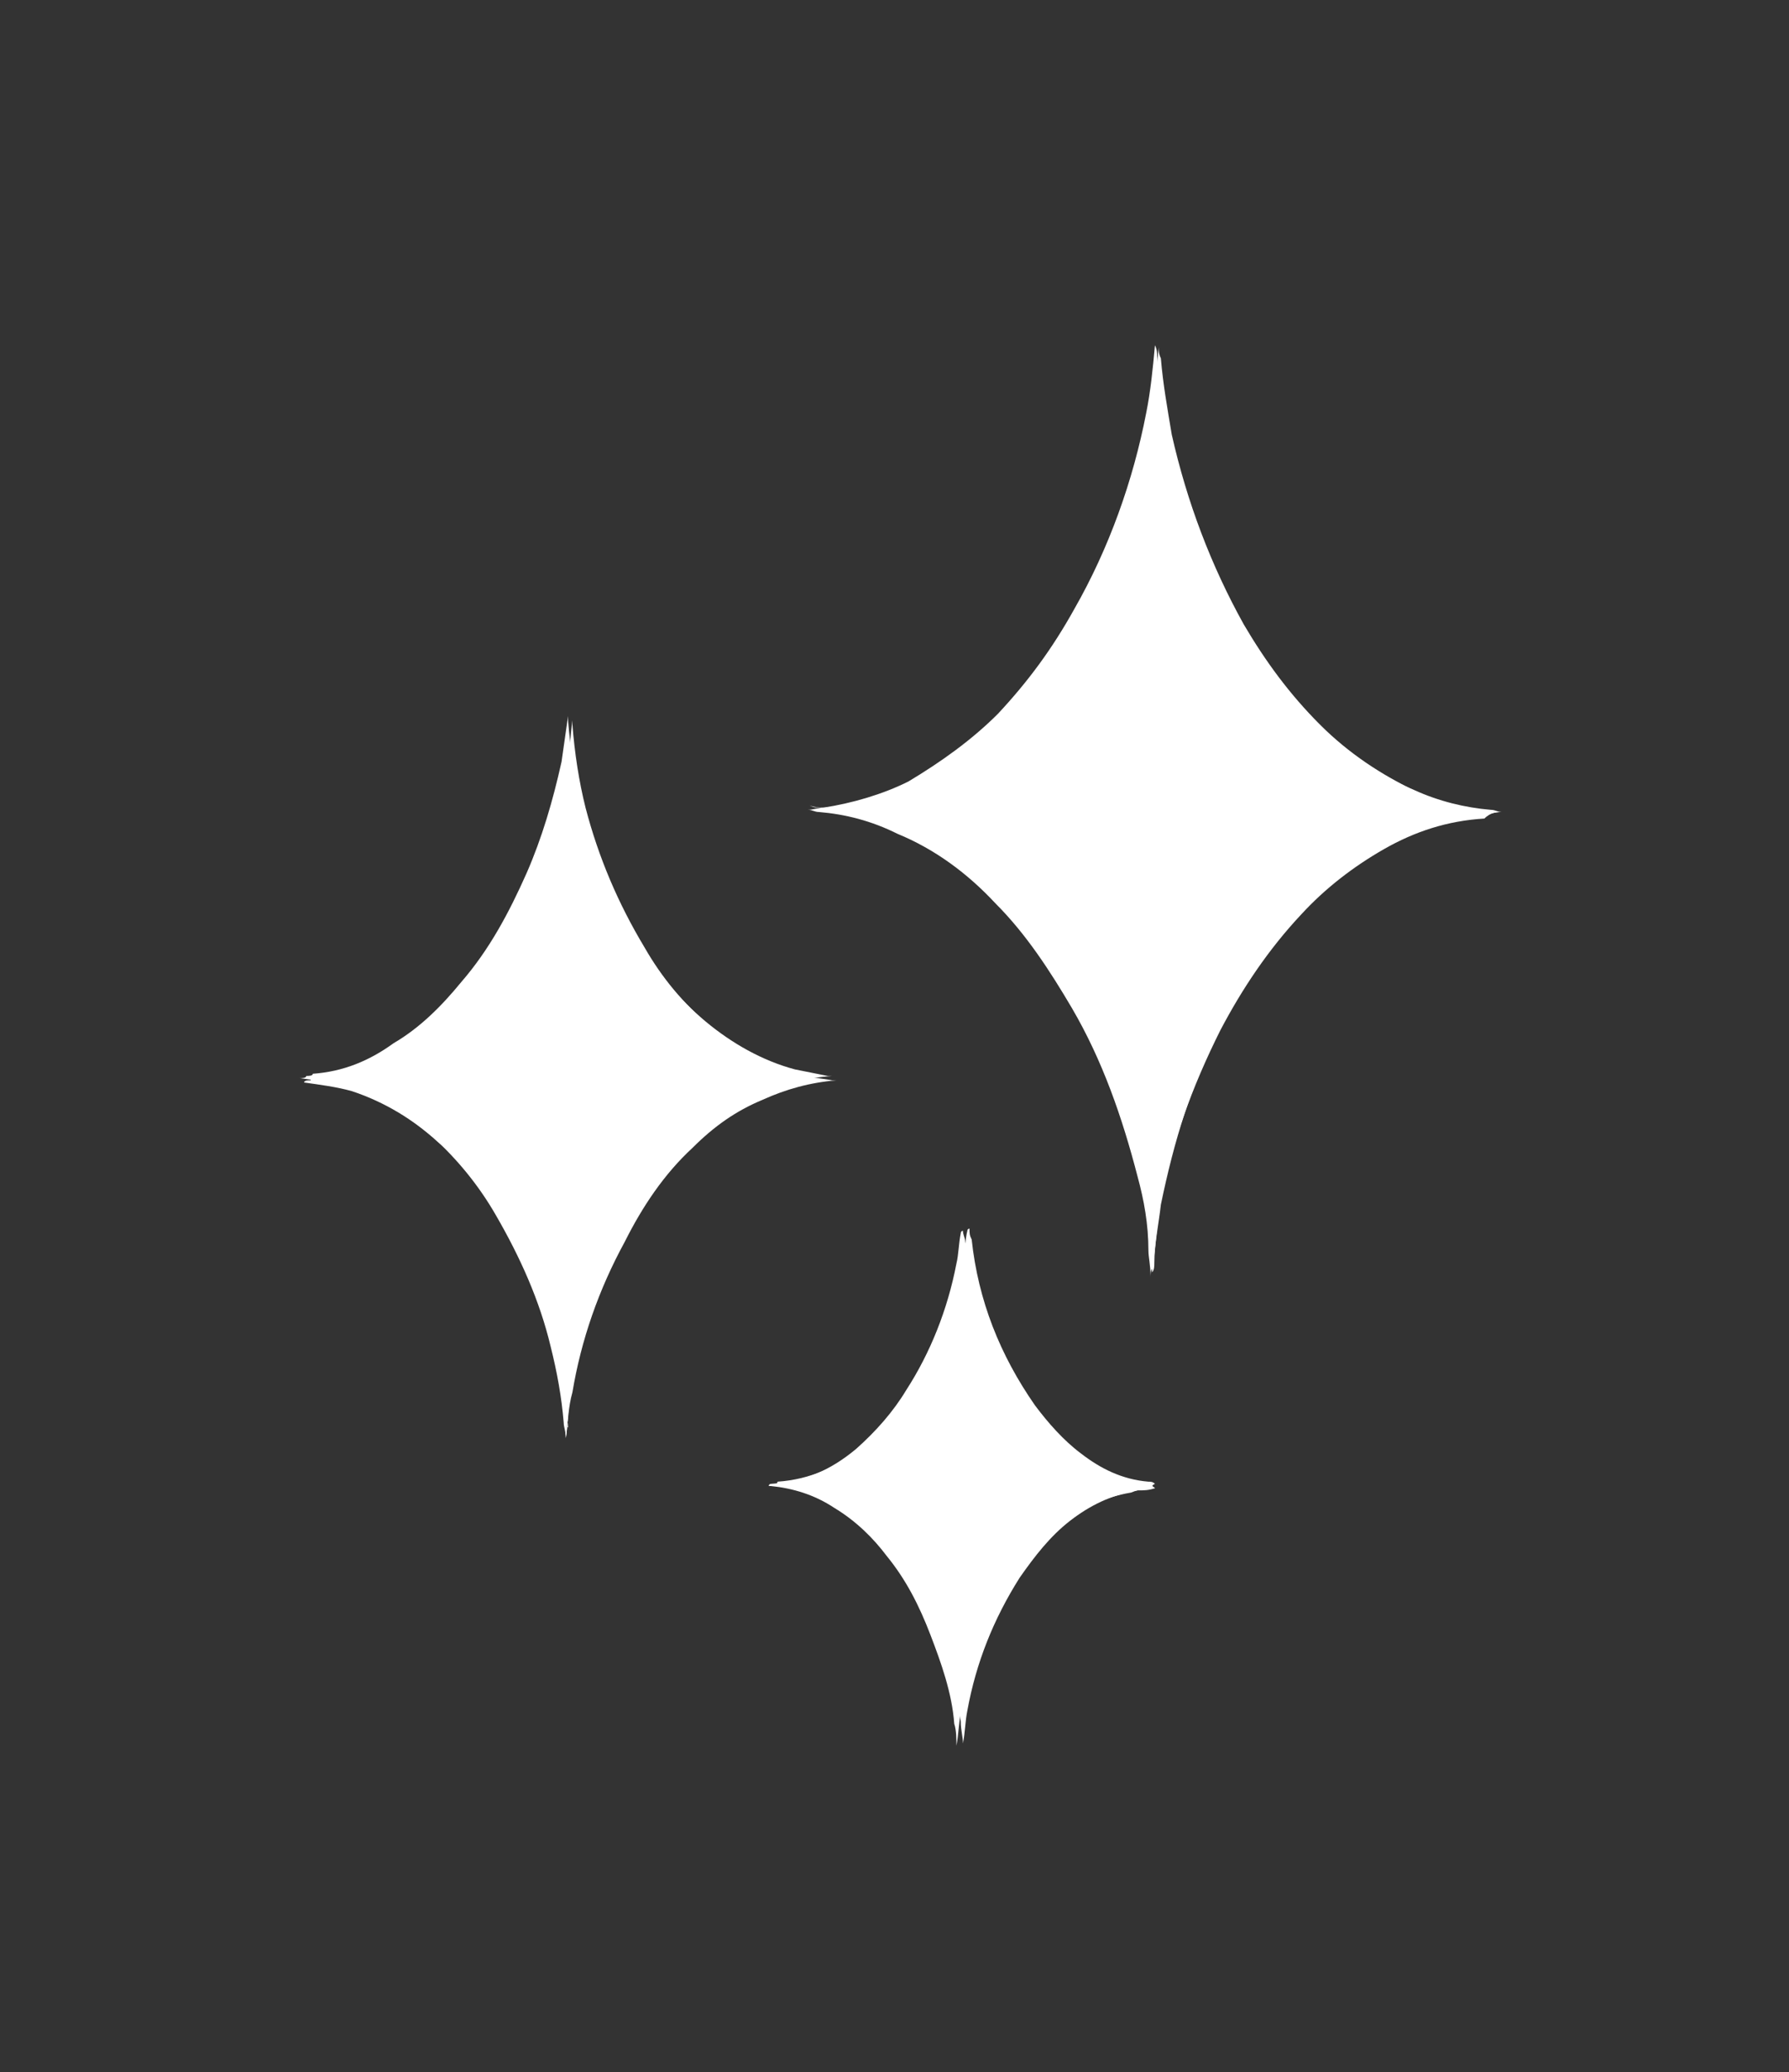 <?xml version="1.0" encoding="utf-8"?>
<!-- Generator: Adobe Illustrator 25.4.1, SVG Export Plug-In . SVG Version: 6.00 Build 0)  -->
<svg version="1.1" id="Layer_1" xmlns="http://www.w3.org/2000/svg" xmlns:xlink="http://www.w3.org/1999/xlink" x="0px" y="0px"
	 viewBox="0 0 82 95" style="enable-background:new 0 0 82 95;" xml:space="preserve">
<rect x="0" y="0" width="82" height="95" fill="#333333" stroke="none"/>
<style type="text/css">
	.st0{fill-rule:evenodd;clip-rule:evenodd;fill:#FFFFFF;}
</style>
<g id="Page-1">
	<g id="About:-Who-Trusts-Us" transform="translate(-1101, -2191)">
		<g id="nf42" transform="translate(1101.638, 2191.926)">
			<path id="Fill-1" class="st0" d="M52.3,67.3C52.3,67.2,52.3,67.2,52.3,67.3c-0.1-0.1-0.2-0.1-0.3-0.1s-0.2,0-0.3-0.1
				c-1.1-0.2-2.1-0.7-3.1-1.3c-0.8-0.6-1.6-1.4-2.1-2.2c-1.6-2.3-2.6-4.8-2.9-7.6c0-0.2-0.1-0.3-0.1-0.5c-0.1,0-0.1,0.1-0.1,0.1
				c-0.1,0.5-0.1,1-0.2,1.4c-0.4,2.1-1.2,4.1-2.3,5.8c-0.6,1-1.4,1.9-2.3,2.7c-1.2,1-2.4,1.5-3.9,1.6c0,0-0.1,0-0.1,0.1
				c0.1,0,0.1,0,0.1,0c1,0.1,2,0.4,2.9,1c1,0.6,1.8,1.4,2.4,2.2c0.9,1.1,1.5,2.3,2,3.6c0.5,1.3,1,2.7,1.1,4.1c0.1,0.3,0.1,0.7,0.1,1
				c0.1-0.5,0.1-1,0.2-1.5c0.4-2.2,1.2-4.2,2.4-6.1c0.6-1,1.4-1.8,2.3-2.6c0.9-0.7,1.9-1.2,3.1-1.4C51.7,67.3,52,67.3,52.3,67.3
				 M25.3,65c0.1-0.7,0.1-1.4,0.3-2.1c0.4-2.4,1.2-4.7,2.4-6.9c0.8-1.6,1.8-3.1,3.1-4.3c1-1,2-1.7,3.2-2.2c1.1-0.5,2.2-0.8,3.4-0.9
				c0,0-0.1,0-0.1,0s-0.1,0-0.1,0c-0.5-0.1-1-0.1-1.5-0.3c-1.6-0.4-2.9-1.2-4.1-2.2s-2.2-2.2-3-3.6c-1.2-2-2.1-4.1-2.7-6.4
				c-0.3-1.2-0.5-2.5-0.6-3.8c0-0.1,0-0.1,0-0.2c-0.1,0.7-0.1,1.4-0.3,2.1c-0.3,1.8-0.8,3.5-1.6,5.1c-0.7,1.8-1.8,3.5-3,5
				c-0.9,1.1-1.9,2-3.1,2.8c-1.2,0.7-2.4,1.2-3.7,1.4c-0.1,0-0.3,0-0.3,0.1c-0.1,0-0.3,0-0.3,0.1c0.7,0.1,1.5,0.2,2.2,0.4
				c1.5,0.5,2.8,1.3,3.9,2.3c1.2,1,2.1,2.2,2.9,3.6c1.2,1.9,2,3.9,2.5,6c0.3,1.2,0.5,2.2,0.6,3.5C25.2,64.6,25.3,64.8,25.3,65
				 M68.2,36.3L68.2,36.3c-0.2,0-0.3-0.1-0.5-0.1c-1.2-0.1-2.4-0.4-3.5-0.9c-1.7-0.7-3.1-1.8-4.5-3.1c-1.4-1.4-2.5-2.9-3.5-4.6
				c-1.6-2.7-2.7-5.6-3.3-8.7c-0.3-1.2-0.4-2.3-0.5-3.5c0-0.1,0-0.3-0.1-0.5c-0.1,1.1-0.2,2.1-0.4,3.1c-0.6,3.1-1.7,6.2-3.3,9
				c-1,1.8-2.1,3.3-3.5,4.8c-1.2,1.2-2.6,2.2-4.1,3.1c-1.2,0.6-2.6,1-3.9,1.2c-0.2,0-0.5,0.1-0.7,0.1c0.2,0,0.3,0.1,0.5,0.1
				c1.2,0.1,2.4,0.4,3.6,1c1.7,0.7,3.2,1.8,4.5,3.2c1.4,1.4,2.5,3.1,3.5,4.8c1.4,2.4,2.3,5,3,7.7c0.3,1.1,0.5,2.2,0.5,3.4
				c0,0.3,0.1,0.7,0.1,1.2c0-0.1,0-0.3,0.1-0.4c0.1-0.9,0.2-1.8,0.3-2.7c0.5-2.9,1.5-5.6,2.8-8.2c1-1.9,2.2-3.7,3.7-5.3
				c1.1-1.2,2.4-2.2,3.8-3c1.4-0.8,2.9-1.3,4.6-1.4C67.7,36.3,68,36.3,68.2,36.3"/>
			<g id="Group-5" transform="translate(34.571, 0)">
				<g id="Clip-4">
				</g>
				<path id="Fill-3" class="st0" d="M33.6,36.3c-0.3,0-0.5,0.1-0.7,0.1c-1.6,0.1-3.1,0.7-4.6,1.4c-1.4,0.8-2.7,1.8-3.8,3
					c-1.5,1.6-2.7,3.4-3.7,5.3c-1.4,2.6-2.2,5.3-2.8,8.2c-0.1,0.9-0.3,1.8-0.3,2.7c0,0.1,0,0.3-0.1,0.4c0-0.4-0.1-0.7-0.1-1.2
					c-0.1-1.2-0.3-2.2-0.5-3.4c-0.6-2.7-1.6-5.3-3-7.7c-1-1.8-2.1-3.3-3.5-4.8c-1.3-1.4-2.8-2.4-4.5-3.2c-1.2-0.5-2.3-0.8-3.6-1
					c-0.2,0-0.3,0-0.5-0.1c0.3,0.1,0.5,0.1,0.7,0.1C4,36,5.3,35.6,6.6,35c1.6-0.7,2.9-1.8,4.1-3.1c1.4-1.4,2.5-3.1,3.5-4.8
					c1.6-2.8,2.7-5.8,3.3-9c0.2-1,0.3-2.1,0.4-3.1c0,0.1,0,0.3,0.1,0.5c0.1,1.2,0.3,2.3,0.5,3.5c0.7,3.1,1.8,6,3.3,8.7
					c1,1.7,2.1,3.2,3.5,4.6c1.3,1.3,2.8,2.3,4.5,3.1c1.1,0.5,2.2,0.7,3.5,0.9C33.3,36.3,33.5,36.3,33.6,36.3L33.6,36.3"/>
			</g>
			<path id="Fill-6" class="st0" d="M25.3,65c0-0.3-0.1-0.5-0.1-0.7c-0.1-1.2-0.3-2.3-0.6-3.5c-0.5-2.1-1.4-4.1-2.5-6
				c-0.8-1.4-1.8-2.6-2.9-3.6c-1.2-1-2.4-1.8-3.9-2.3c-0.7-0.2-1.5-0.3-2.2-0.4c0.1,0,0.3,0,0.3-0.1c0.1,0,0.3,0,0.3-0.1
				c1.4-0.1,2.6-0.6,3.7-1.4c1.2-0.7,2.2-1.7,3.1-2.8c1.3-1.5,2.2-3.2,3-5c0.7-1.6,1.2-3.3,1.6-5.1c0.1-0.7,0.2-1.4,0.3-2.1
				c0,0.1,0,0.1,0,0.2c0.1,1.3,0.3,2.5,0.6,3.8c0.6,2.2,1.5,4.4,2.7,6.4c0.8,1.4,1.8,2.6,3,3.6c1.2,1,2.6,1.8,4.1,2.2
				c0.5,0.1,1,0.2,1.5,0.3c0.1,0,0.1,0,0.1,0s0.1,0,0.1,0c-1.2,0.1-2.3,0.3-3.4,0.9C33,49.9,32,50.6,31,51.6
				c-1.3,1.3-2.3,2.7-3.1,4.3c-1.2,2.2-2,4.5-2.4,6.9C25.4,63.6,25.4,64.3,25.3,65"/>
			<path id="Fill-8" class="st0" d="M52.3,67.3c-0.3,0.1-0.5,0.1-0.8,0.1c-1.2,0.2-2.2,0.7-3.1,1.4c-0.9,0.7-1.6,1.6-2.3,2.6
				c-1.2,1.9-2,3.9-2.4,6.1c-0.1,0.5-0.1,1-0.2,1.5c0-0.3-0.1-0.6-0.1-1c-0.2-1.4-0.6-2.8-1.1-4.1c-0.5-1.3-1.2-2.5-2-3.6
				c-0.7-0.9-1.5-1.6-2.4-2.2c-0.9-0.5-1.8-0.9-2.9-1h-0.1c0.1,0,0.1-0.1,0.1-0.1c1.5-0.1,2.8-0.7,3.9-1.6c1-0.7,1.7-1.6,2.3-2.7
				c1.2-1.8,1.9-3.7,2.3-5.8c0.1-0.5,0.1-1,0.2-1.4c0,0,0-0.1,0.1-0.1c0,0.2,0,0.3,0.1,0.5c0.3,2.8,1.3,5.3,2.9,7.6
				c0.6,0.8,1.3,1.6,2.1,2.2c0.9,0.7,1.9,1.2,3.1,1.3c0.1,0,0.2,0,0.3,0.1C52.1,67.2,52.2,67.2,52.3,67.3
				C52.3,67.2,52.3,67.2,52.3,67.3"/>
		</g>
	</g>
</g>
</svg>
